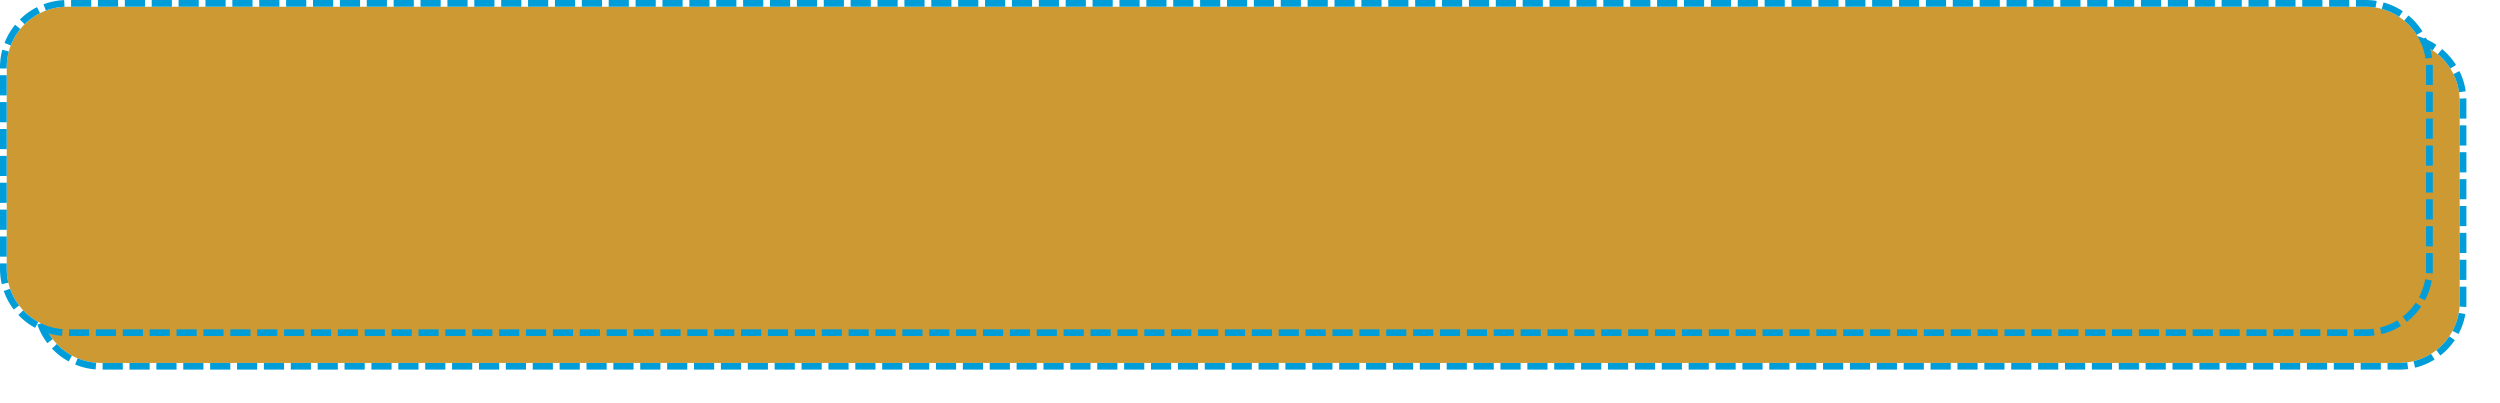 ﻿<?xml version="1.0" encoding="utf-8"?>
<svg version="1.1" xmlns:xlink="http://www.w3.org/1999/xlink" width="372px" height="60px" xmlns="http://www.w3.org/2000/svg">
  <defs>
    <filter x="0px" y="269px" width="372px" height="60px" filterUnits="userSpaceOnUse" id="filter25">
      <feOffset dx="5" dy="5" in="SourceAlpha" result="shadowOffsetInner" />
      <feGaussianBlur stdDeviation="2.5" in="shadowOffsetInner" result="shadowGaussian" />
      <feComposite in2="shadowGaussian" operator="atop" in="SourceAlpha" result="shadowComposite" />
      <feColorMatrix type="matrix" values="0 0 0 0 0  0 0 0 0 0  0 0 0 0 0  0 0 0 0.349 0  " in="shadowComposite" />
    </filter>
    <g id="widget26">
      <path d="M 1 279  A 9 9 0 0 1 10 270 L 352 270  A 9 9 0 0 1 361 279 L 361 309  A 9 9 0 0 1 352 318 L 10 318  A 9 9 0 0 1 1 309 L 1 279  Z " fill-rule="nonzero" fill="#cc9933" stroke="none" />
      <path d="M 0.5 279  A 9.5 9.5 0 0 1 10 269.5 L 352 269.5  A 9.5 9.5 0 0 1 361.5 279 L 361.5 309  A 9.5 9.5 0 0 1 352 318.5 L 10 318.5  A 9.5 9.5 0 0 1 0.5 309 L 0.5 279  Z " stroke-width="1" stroke-dasharray="3,1" stroke="#009dd9" fill="none" stroke-dashoffset="0.5" />
    </g>
  </defs>
  <g transform="matrix(1 0 0 1 0 -269 )">
    <use xlink:href="#widget26" filter="url(#filter25)" />
    <use xlink:href="#widget26" />
  </g>
</svg>